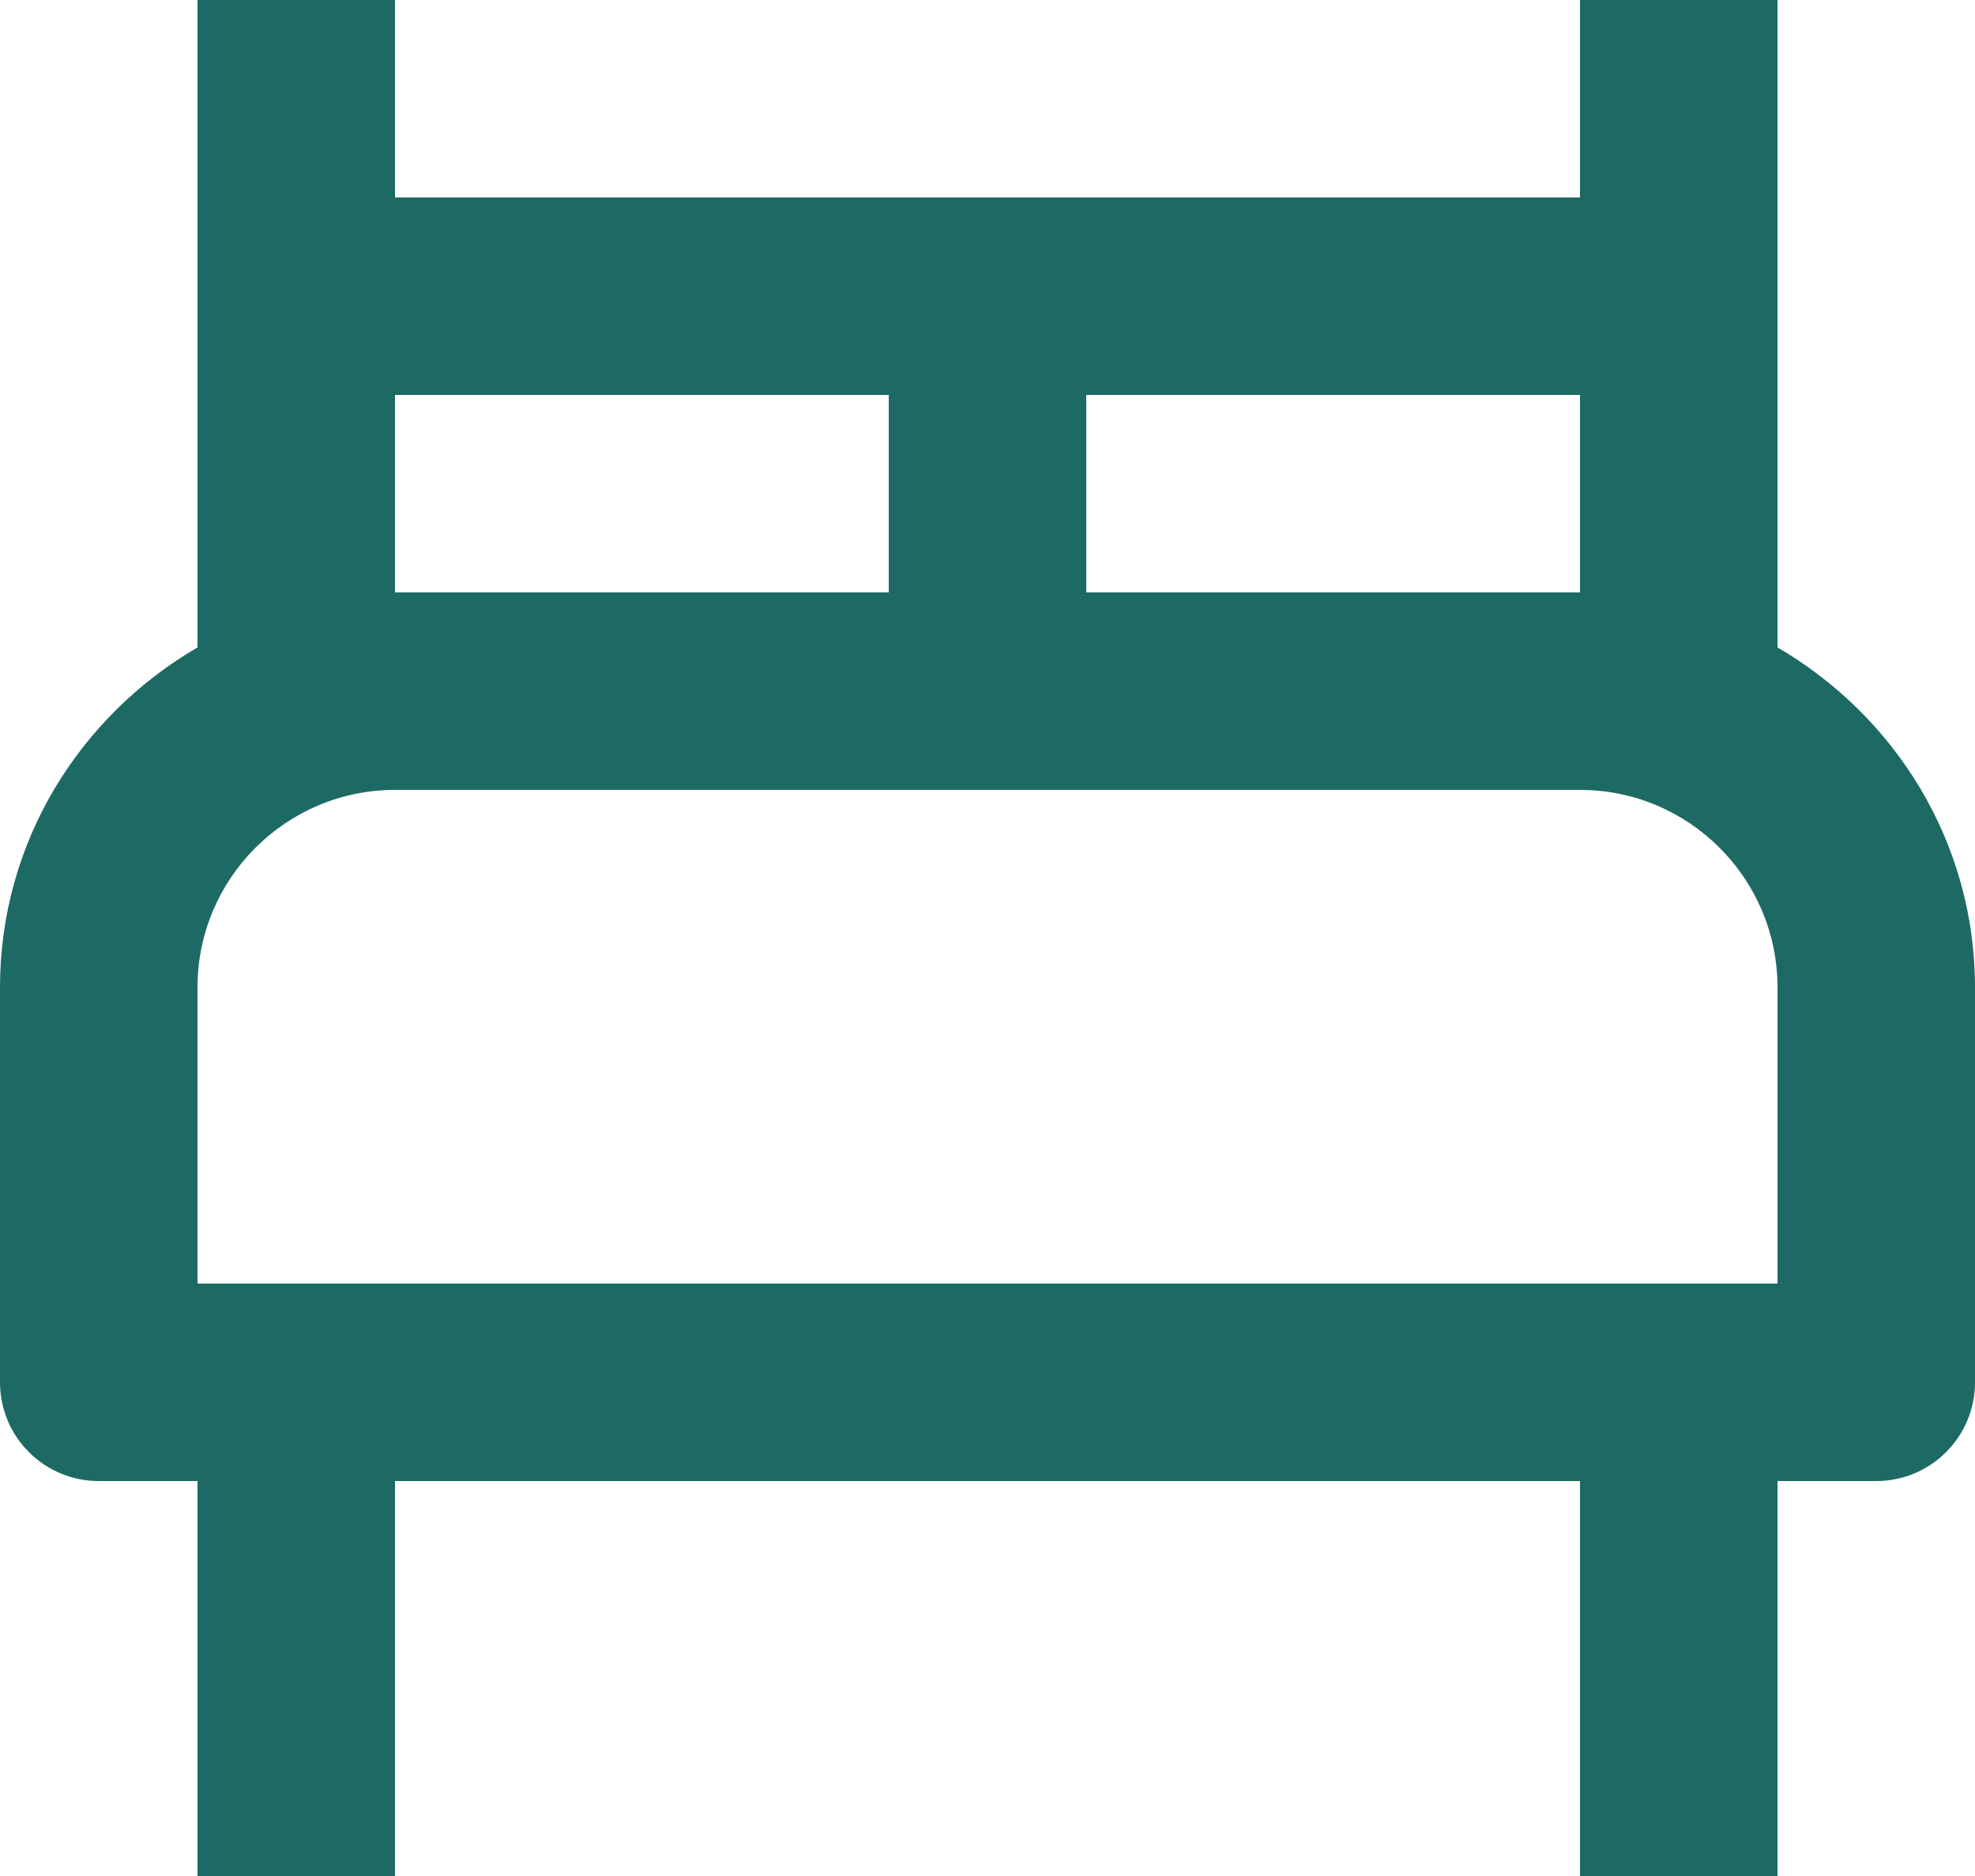 <svg width="20" height="19" viewBox="0 0 20 19" fill="none" xmlns="http://www.w3.org/2000/svg">
<path d="M18 6.557V0H16V2H4V0H2V6.557C0.81 7.25 0 8.525 0 10V14C0 14.265 0.105 14.52 0.293 14.707C0.48 14.895 0.735 15 1 15H2V19H4V15H16V19H18V15H19C19.265 15 19.52 14.895 19.707 14.707C19.895 14.52 20 14.265 20 14V10C20 8.525 19.189 7.25 18 6.557ZM16 4V6H11V4H16ZM4 4H9V6H4V4ZM18 13H2V10C2 8.897 2.897 8 4 8H16C17.103 8 18 8.897 18 10V13Z" fill="#1D6A65"/>
</svg>
